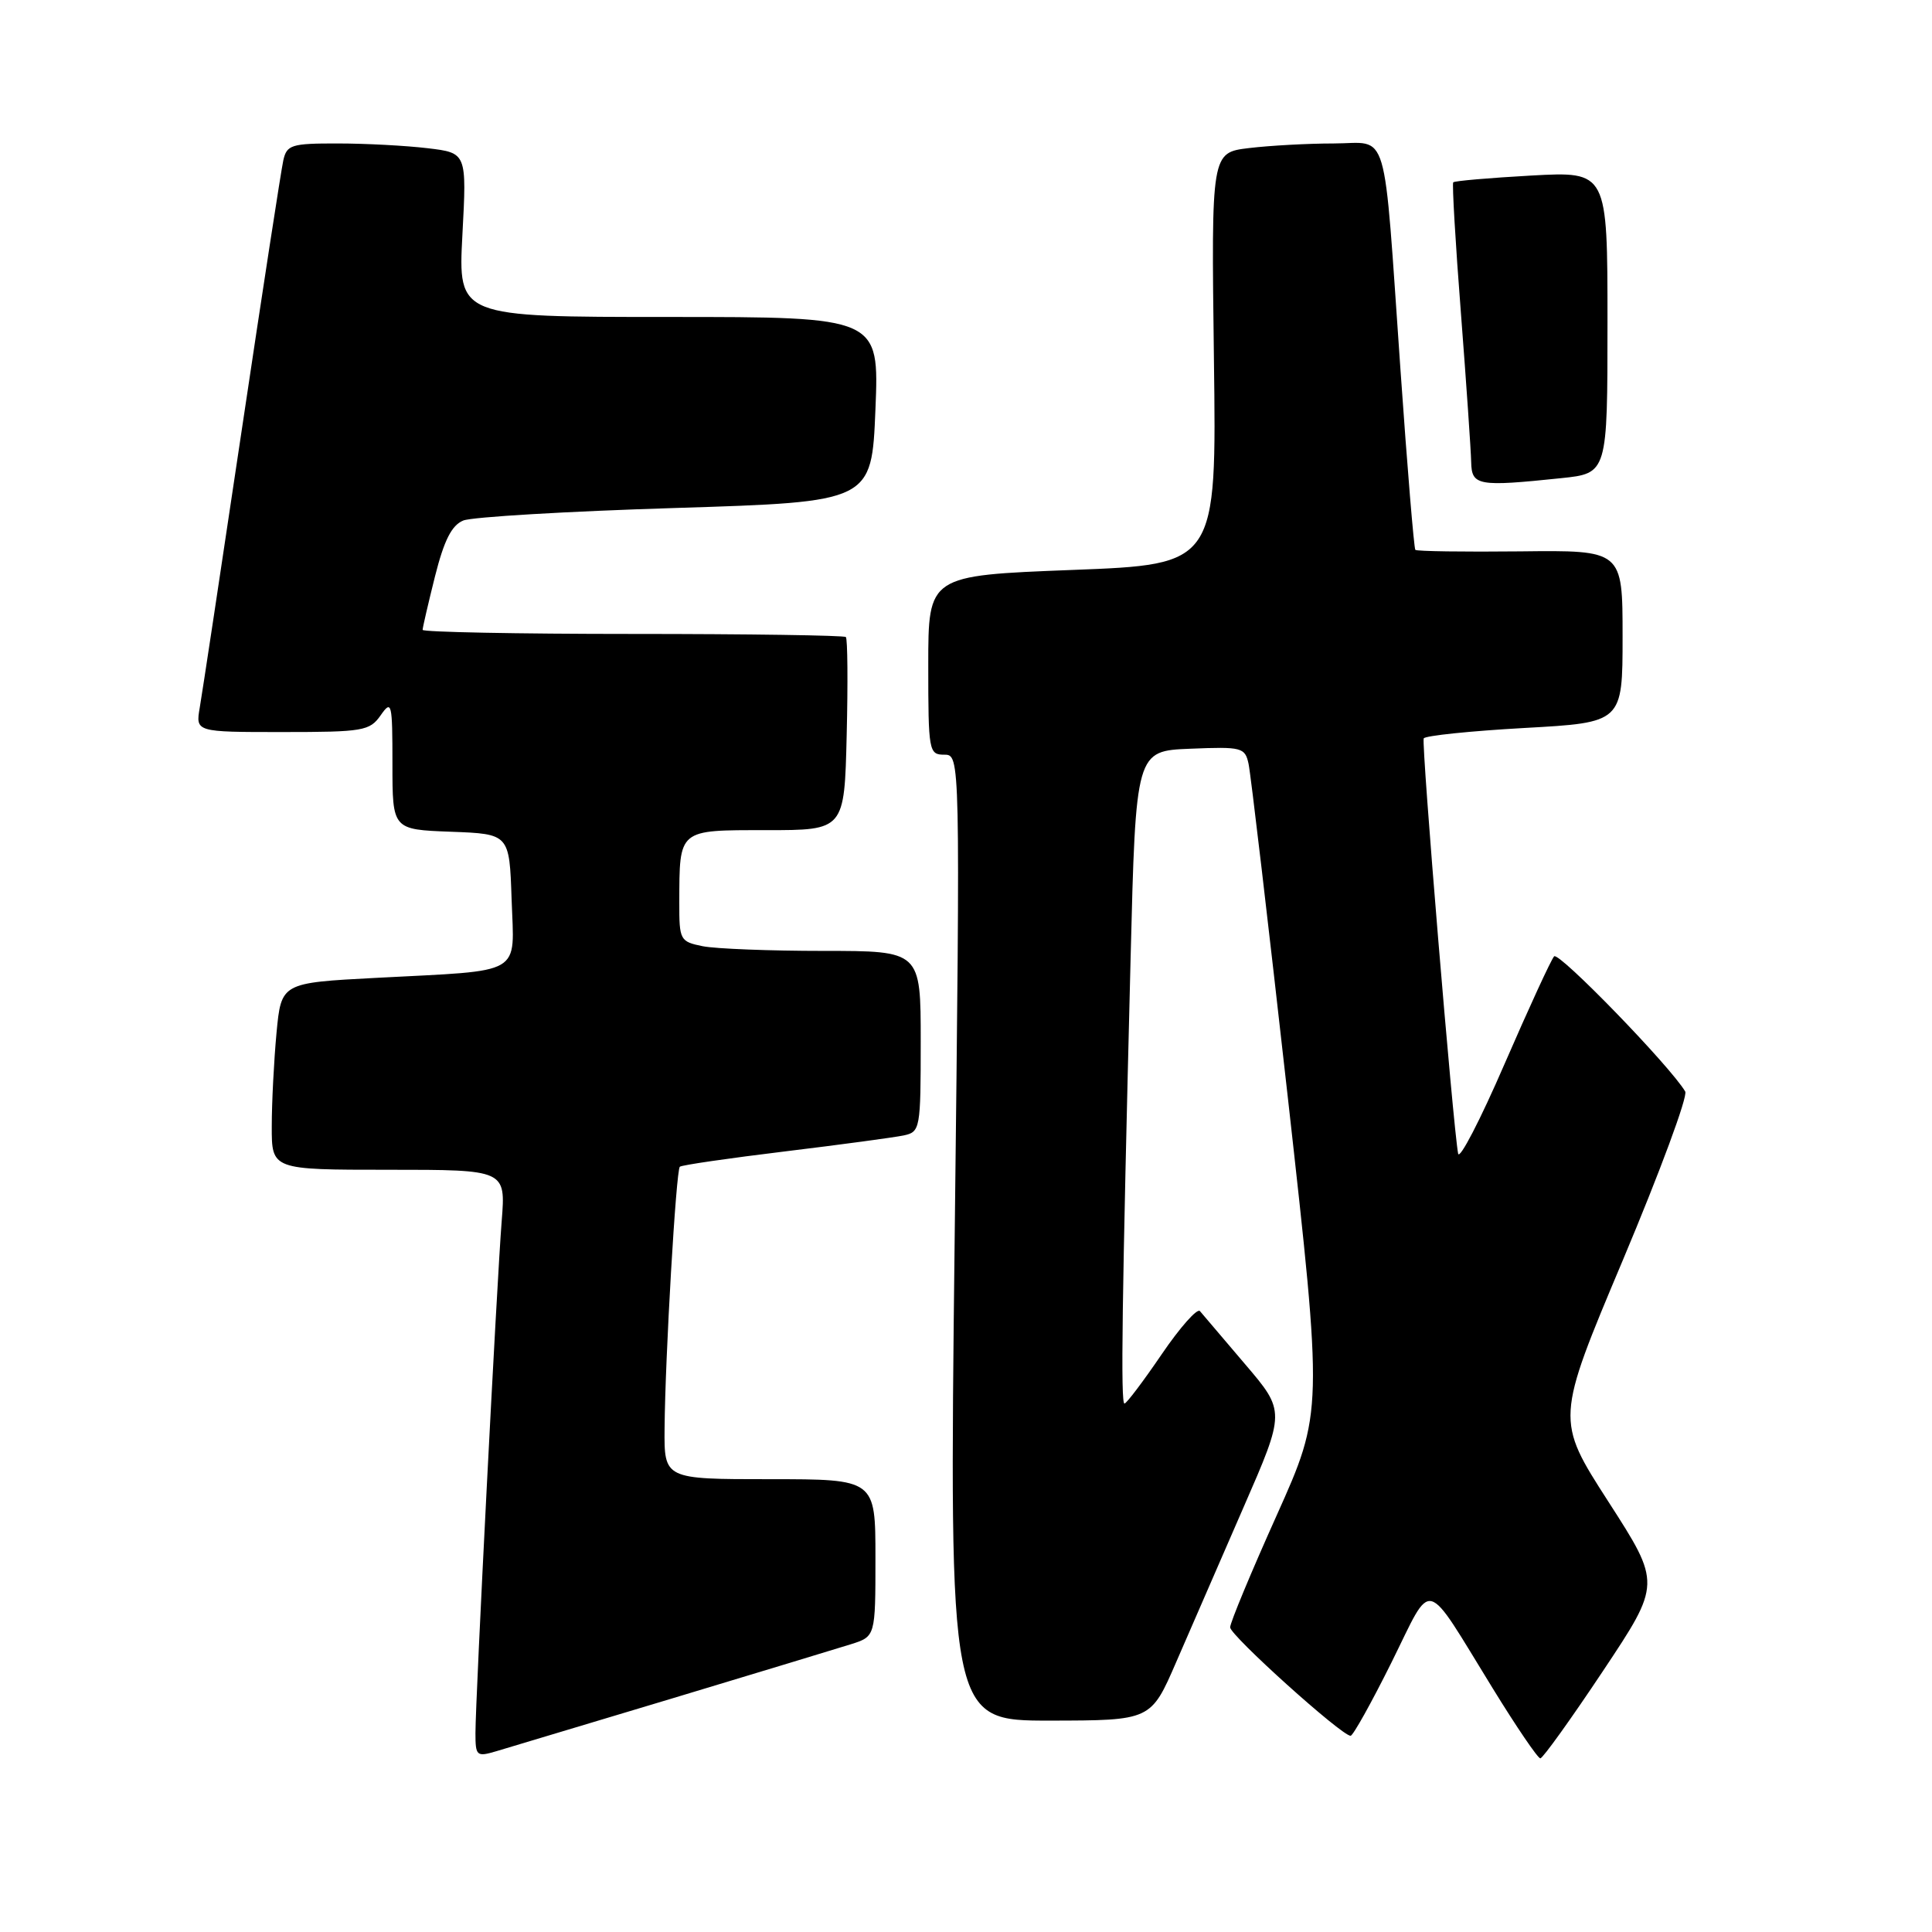 <?xml version="1.0" encoding="UTF-8" standalone="no"?>
<!DOCTYPE svg PUBLIC "-//W3C//DTD SVG 1.1//EN" "http://www.w3.org/Graphics/SVG/1.1/DTD/svg11.dtd" >
<svg xmlns="http://www.w3.org/2000/svg" xmlns:xlink="http://www.w3.org/1999/xlink" version="1.1" viewBox="0 0 256 256">
 <g >
 <path fill="currentColor"
d=" M 89.00 225.07 C 100.28 221.67 110.96 218.43 112.75 217.87 C 116.00 216.84 116.00 216.84 116.00 206.42 C 116.00 196.00 116.00 196.00 102.00 196.00 C 88.00 196.00 88.00 196.00 88.06 189.25 C 88.14 179.77 89.58 155.08 90.08 154.60 C 90.31 154.38 96.58 153.47 104.00 152.57 C 111.42 151.67 118.51 150.71 119.75 150.45 C 121.93 149.98 122.00 149.60 122.00 137.98 C 122.00 126.00 122.00 126.00 109.12 126.00 C 102.04 126.00 94.84 125.72 93.12 125.38 C 90.11 124.77 90.00 124.57 90.01 119.62 C 90.04 109.79 89.79 110.00 101.56 110.00 C 111.89 110.00 111.89 110.00 112.19 97.41 C 112.36 90.49 112.31 84.64 112.08 84.41 C 111.85 84.19 99.14 84.00 83.83 84.00 C 68.53 84.00 56.00 83.75 56.00 83.46 C 56.00 83.16 56.74 79.97 57.64 76.37 C 58.85 71.57 59.85 69.60 61.39 68.97 C 62.55 68.50 75.20 67.75 89.50 67.31 C 115.50 66.50 115.50 66.50 116.00 54.25 C 116.50 42.00 116.50 42.00 88.60 42.00 C 60.70 42.00 60.70 42.00 61.27 31.13 C 61.85 20.26 61.85 20.26 56.67 19.64 C 53.83 19.30 48.47 19.01 44.77 19.01 C 38.60 19.00 38.00 19.19 37.54 21.25 C 37.26 22.49 34.78 38.57 32.03 57.00 C 29.28 75.43 26.78 91.96 26.47 93.75 C 25.91 97.00 25.91 97.00 37.40 97.00 C 48.14 97.00 48.99 96.85 50.44 94.78 C 51.90 92.69 52.00 93.09 52.00 101.24 C 52.00 109.92 52.00 109.92 59.75 110.21 C 67.50 110.50 67.50 110.50 67.79 119.16 C 68.13 129.40 69.62 128.53 49.88 129.57 C 37.27 130.23 37.27 130.23 36.64 136.86 C 36.30 140.51 36.01 146.09 36.01 149.25 C 36.00 155.00 36.00 155.00 51.51 155.00 C 67.01 155.00 67.01 155.00 66.48 161.75 C 65.83 169.95 63.00 225.14 63.00 229.64 C 63.00 232.68 63.15 232.82 65.75 232.05 C 67.26 231.60 77.72 228.46 89.00 225.07 Z  M 212.40 221.42 C 220.11 209.84 220.11 209.84 213.12 198.98 C 206.13 188.12 206.13 188.12 215.05 166.94 C 219.95 155.29 223.67 145.25 223.30 144.63 C 221.33 141.29 206.55 126.06 205.93 126.72 C 205.53 127.15 202.58 133.57 199.36 140.98 C 196.15 148.40 193.38 153.74 193.21 152.86 C 192.54 149.37 188.32 98.46 188.65 97.84 C 188.85 97.48 194.85 96.86 202.00 96.46 C 215.00 95.74 215.00 95.74 215.00 84.32 C 215.00 72.90 215.00 72.90 201.44 73.06 C 193.98 73.14 187.73 73.05 187.54 72.86 C 187.36 72.66 186.47 61.93 185.57 49.00 C 183.25 15.93 184.16 19.00 176.70 19.01 C 173.29 19.01 168.25 19.29 165.50 19.62 C 160.50 20.22 160.50 20.22 160.85 47.50 C 161.21 74.79 161.21 74.79 142.10 75.52 C 123.00 76.26 123.00 76.26 123.00 88.13 C 123.00 99.56 123.08 100.00 125.12 100.00 C 127.24 100.00 127.24 100.00 126.50 164.00 C 125.76 228.00 125.76 228.00 139.13 227.99 C 152.50 227.97 152.50 227.97 155.85 220.24 C 157.70 215.98 161.71 206.77 164.76 199.76 C 170.32 187.02 170.32 187.02 164.98 180.76 C 162.05 177.32 159.36 174.15 159.00 173.73 C 158.65 173.30 156.36 175.88 153.93 179.45 C 151.49 183.03 149.28 185.96 149.00 185.98 C 148.48 186.00 148.66 172.73 149.81 127.00 C 150.50 99.50 150.50 99.50 157.72 99.21 C 164.55 98.93 164.97 99.04 165.44 101.21 C 165.72 102.47 168.05 122.31 170.63 145.30 C 175.31 187.10 175.31 187.10 169.16 200.81 C 165.77 208.35 163.00 215.02 163.00 215.63 C 163.00 216.70 177.76 230.00 178.96 230.00 C 179.28 230.00 181.72 225.63 184.38 220.28 C 189.94 209.08 188.56 208.72 197.81 223.74 C 200.94 228.83 203.77 232.99 204.10 232.99 C 204.42 233.00 208.16 227.79 212.40 221.42 Z  M 206.85 63.36 C 213.00 62.72 213.00 62.72 213.00 42.71 C 213.00 22.71 213.00 22.71 202.92 23.26 C 197.38 23.57 192.72 23.97 192.56 24.16 C 192.40 24.35 192.85 32.15 193.58 41.50 C 194.30 50.85 194.91 59.74 194.94 61.25 C 195.01 64.36 195.85 64.51 206.85 63.36 Z "/>
</g>
</svg>